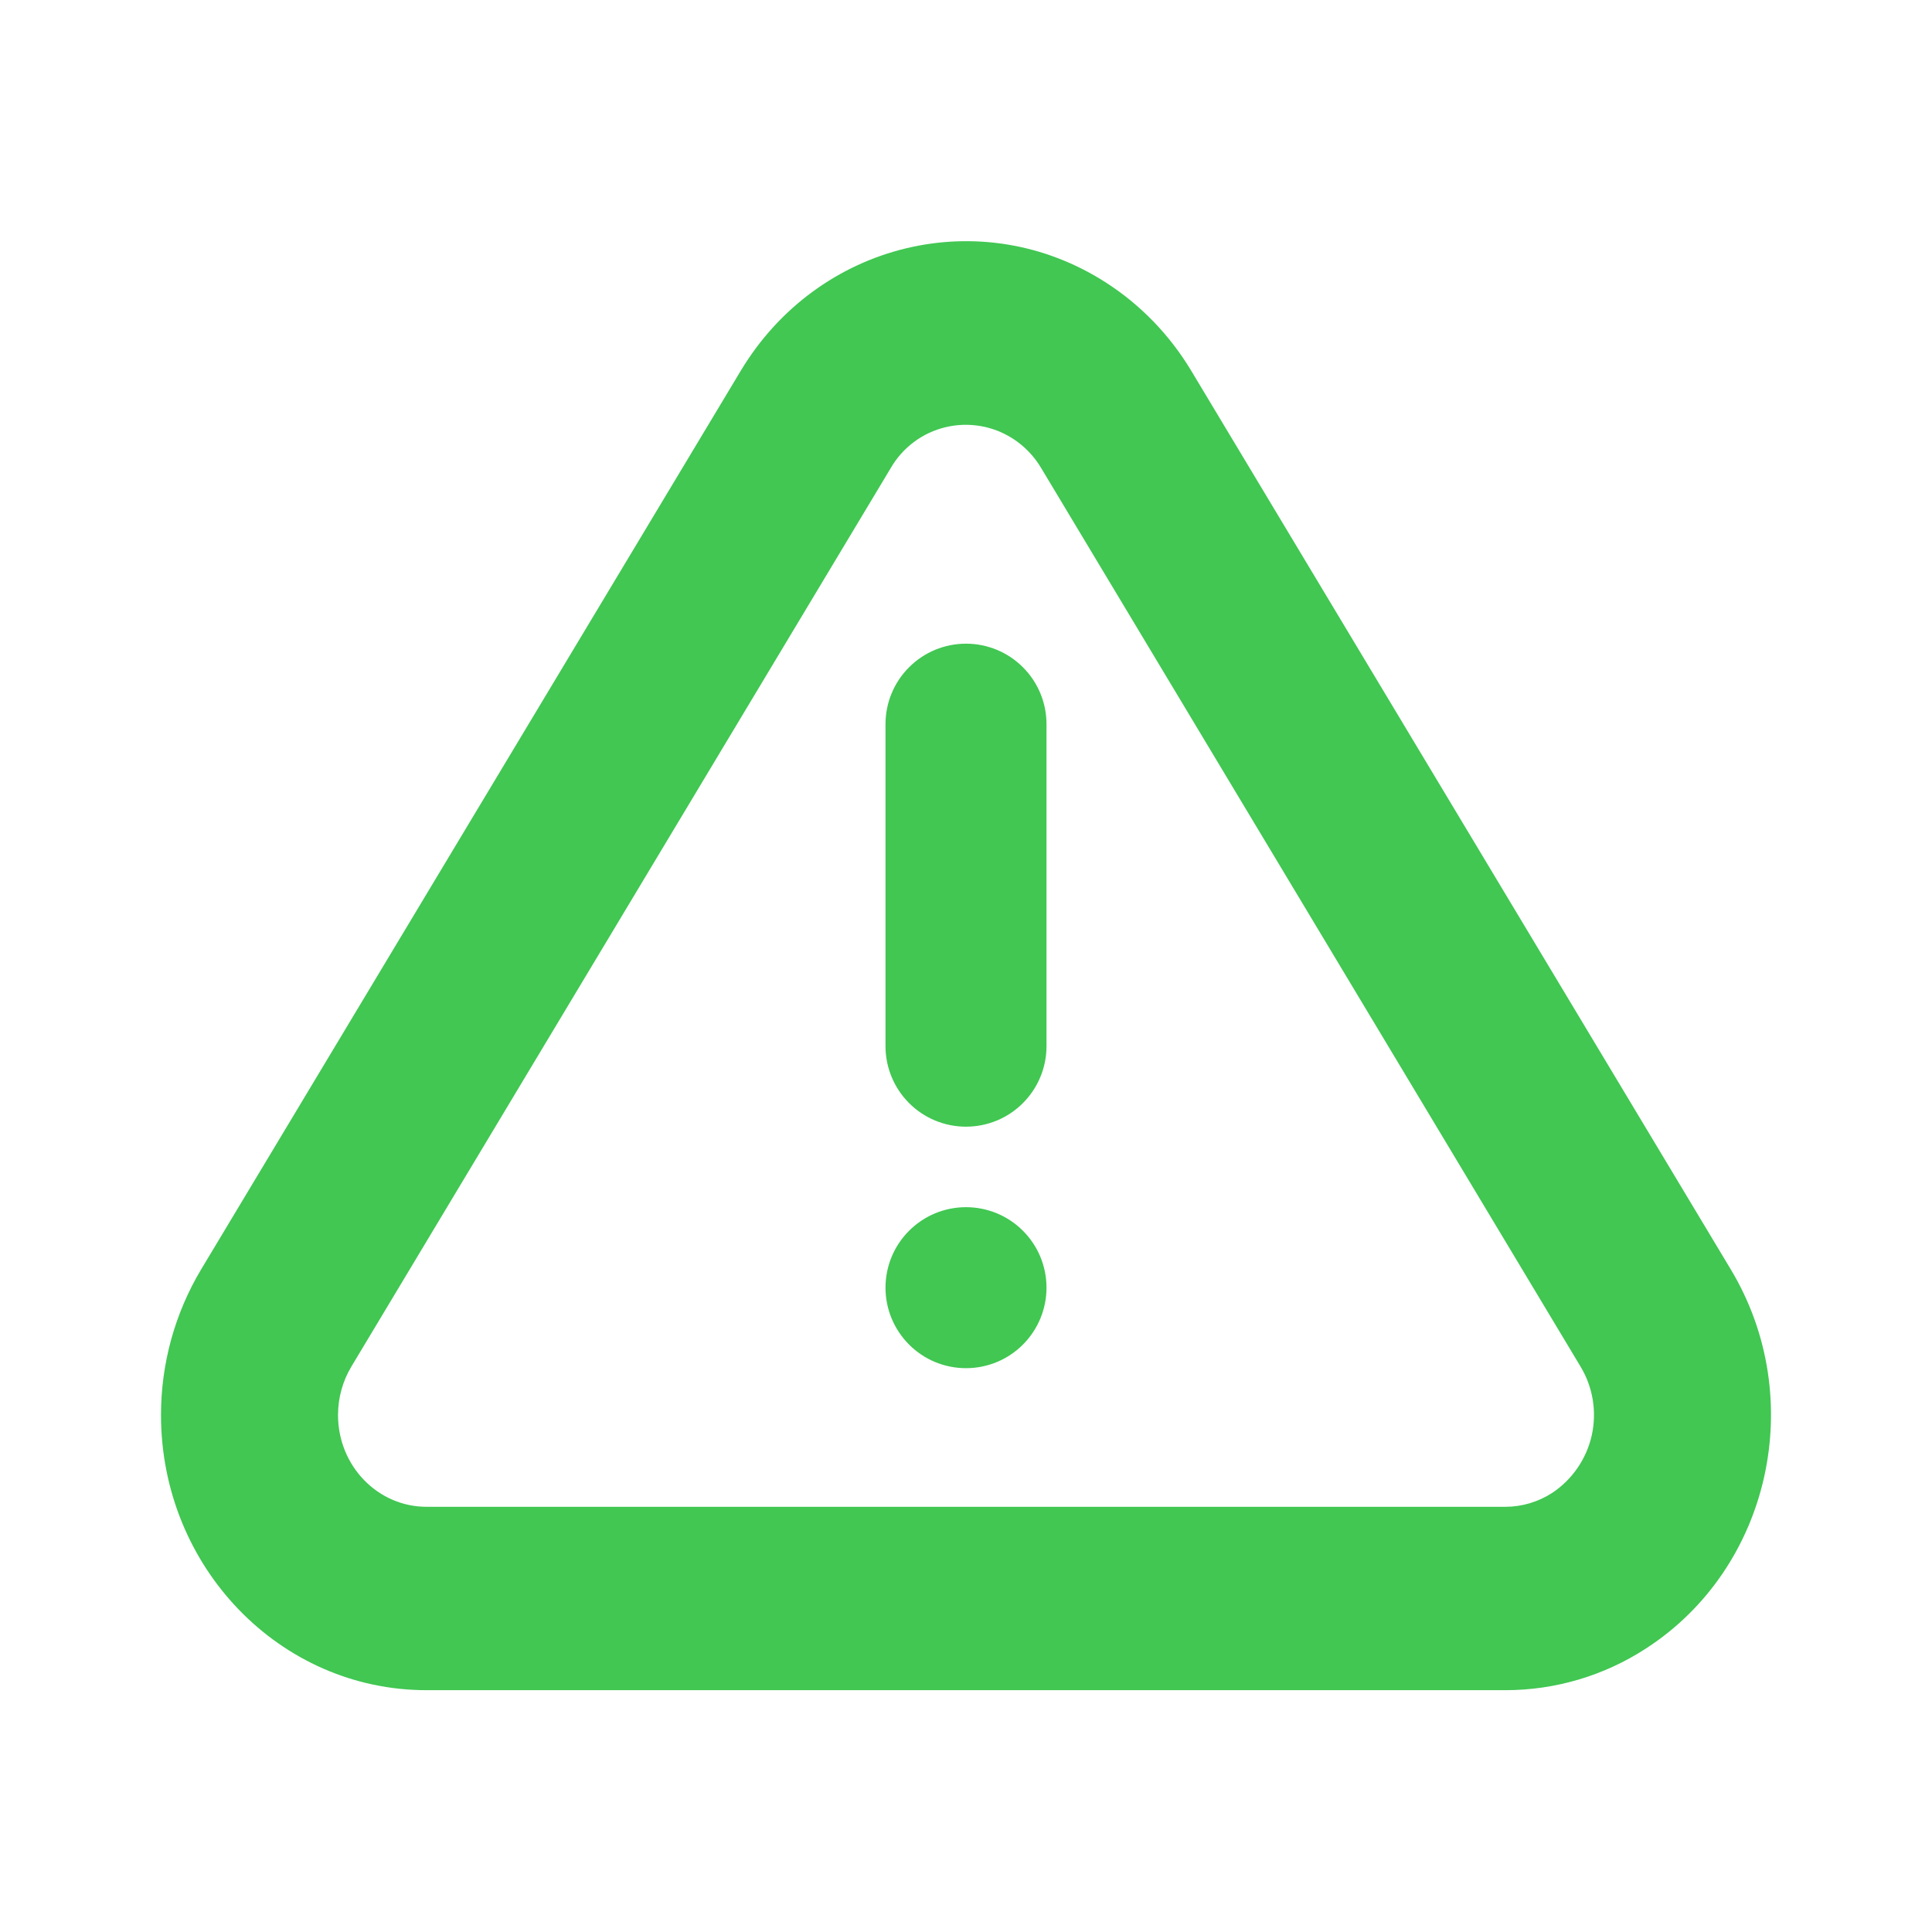 <svg width="24" height="24" viewBox="0 0 24 24" fill="none" xmlns="http://www.w3.org/2000/svg">
<g id="jam:triangle-danger">
<path id="Vector" d="M14.8 4.609L21.501 15.77C22.464 17.373 21.991 19.482 20.444 20.48C19.925 20.817 19.32 20.996 18.701 20.996H5.298C3.477 20.996 2 19.466 2 17.577C2 16.938 2.173 16.313 2.498 15.77L9.2 4.609C10.162 3.006 12.196 2.515 13.743 3.513C14.171 3.789 14.533 4.164 14.8 4.609ZM12.58 5.448C12.458 5.369 12.32 5.316 12.177 5.292C12.033 5.268 11.886 5.273 11.745 5.307C11.604 5.341 11.47 5.403 11.354 5.49C11.237 5.577 11.139 5.687 11.066 5.813L4.365 16.976C4.256 17.158 4.199 17.366 4.199 17.578C4.199 18.208 4.691 18.718 5.299 18.718H18.7C18.906 18.718 19.107 18.658 19.281 18.546C19.531 18.38 19.707 18.124 19.773 17.832C19.838 17.539 19.789 17.233 19.634 16.976L12.933 5.813C12.846 5.666 12.725 5.541 12.581 5.448H12.58ZM12 16.996C11.735 16.996 11.48 16.891 11.293 16.703C11.105 16.515 11 16.261 11 15.996C11 15.731 11.105 15.476 11.293 15.289C11.48 15.101 11.735 14.996 12 14.996C12.265 14.996 12.52 15.101 12.707 15.289C12.895 15.476 13 15.731 13 15.996C13 16.261 12.895 16.515 12.707 16.703C12.52 16.891 12.265 16.996 12 16.996ZM12 7.996C12.265 7.996 12.52 8.101 12.707 8.289C12.895 8.476 13 8.731 13 8.996V12.996C13 13.261 12.895 13.515 12.707 13.703C12.52 13.891 12.265 13.996 12 13.996C11.735 13.996 11.48 13.891 11.293 13.703C11.105 13.515 11 13.261 11 12.996V8.996C11 8.731 11.105 8.476 11.293 8.289C11.48 8.101 11.735 7.996 12 7.996Z" fill="#41c752"/>
</g>
</svg>
